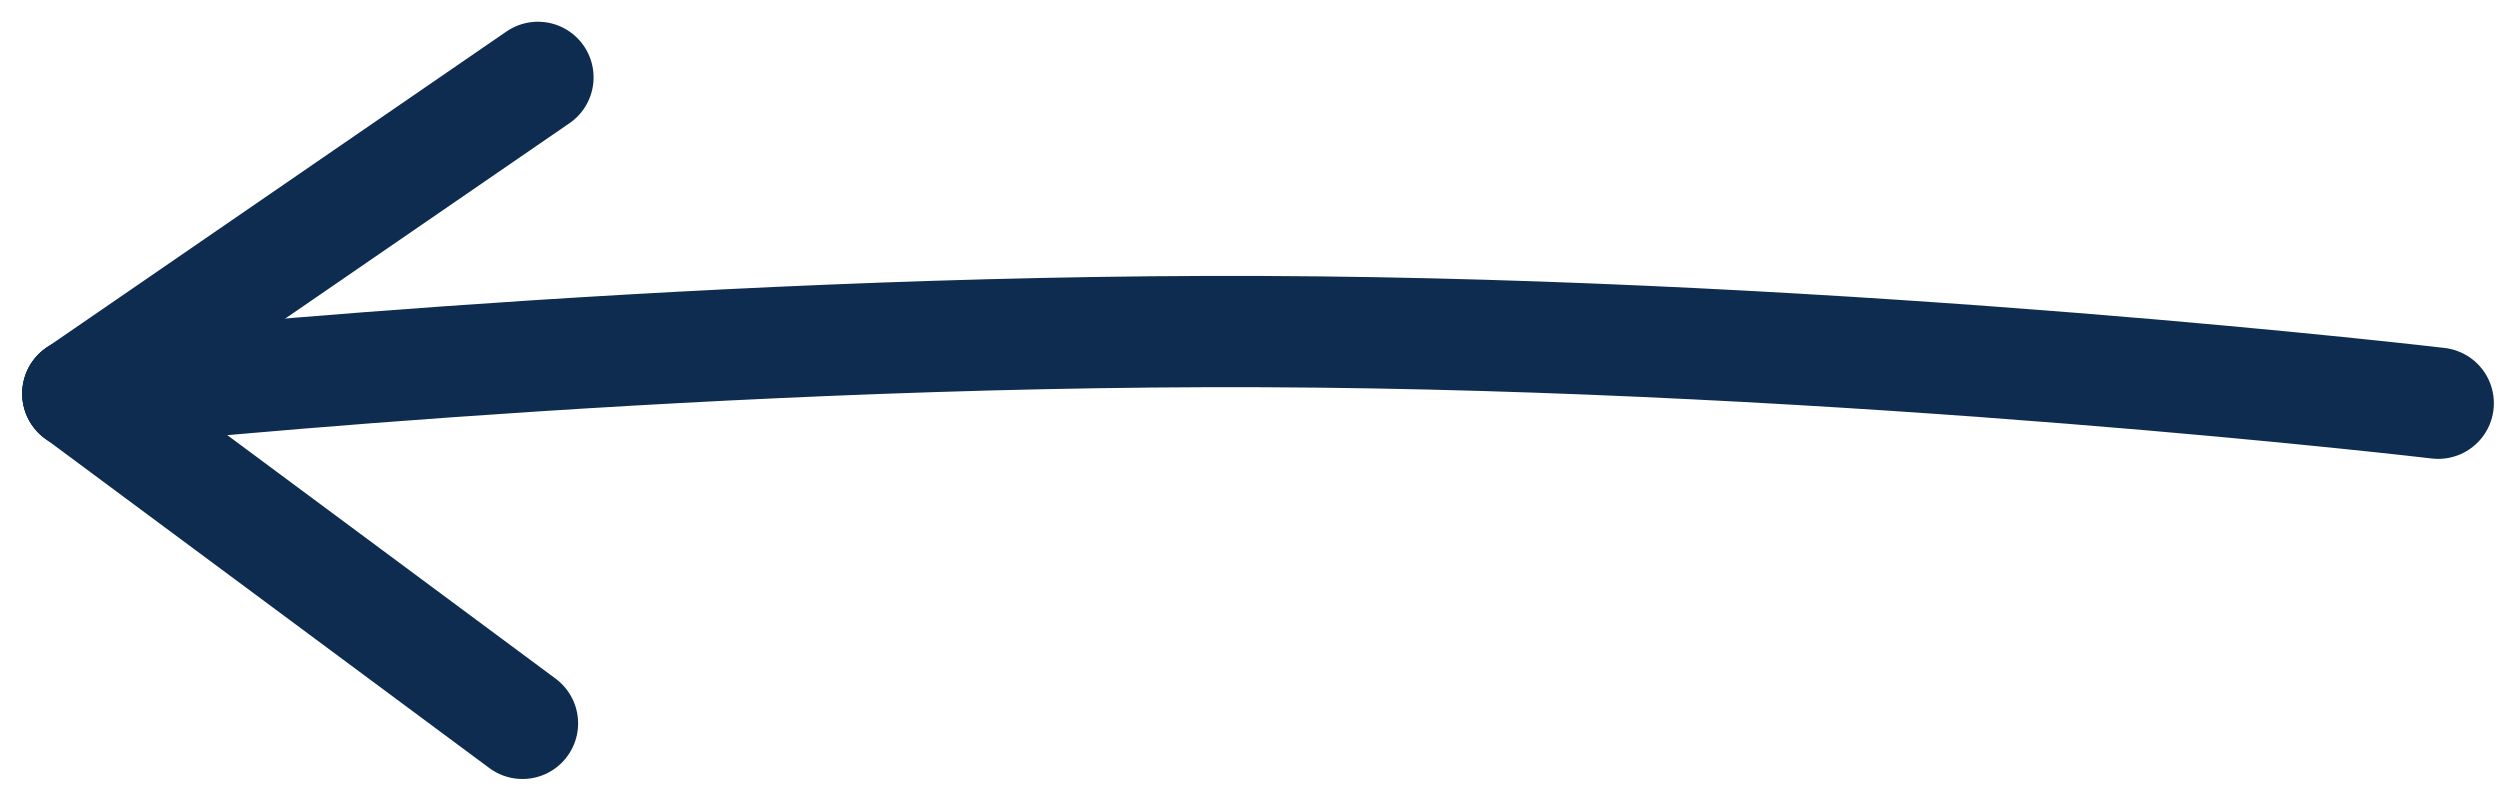<svg xmlns="http://www.w3.org/2000/svg" width="157.268" height="50.4" viewBox="0 0 157.268 50.4"><g transform="translate(153.382 4.867) rotate(90)"><path d="M3.9,148.485S-.147,111.082,0,73.96,4.506,0,4.506,0" transform="translate(15.993)" fill="none" stroke="#0d2c4f" stroke-linecap="round" stroke-width="7"/><line y1="27.97" x2="20.746" transform="translate(19.891 120.515)" fill="none" stroke="#0d2c4f" stroke-linecap="round" stroke-linejoin="round" stroke-width="7"/><path d="M19.893,28.945,0,0" transform="translate(0 119.541)" fill="none" stroke="#0d2c4f" stroke-linecap="round" stroke-width="7"/></g></svg>